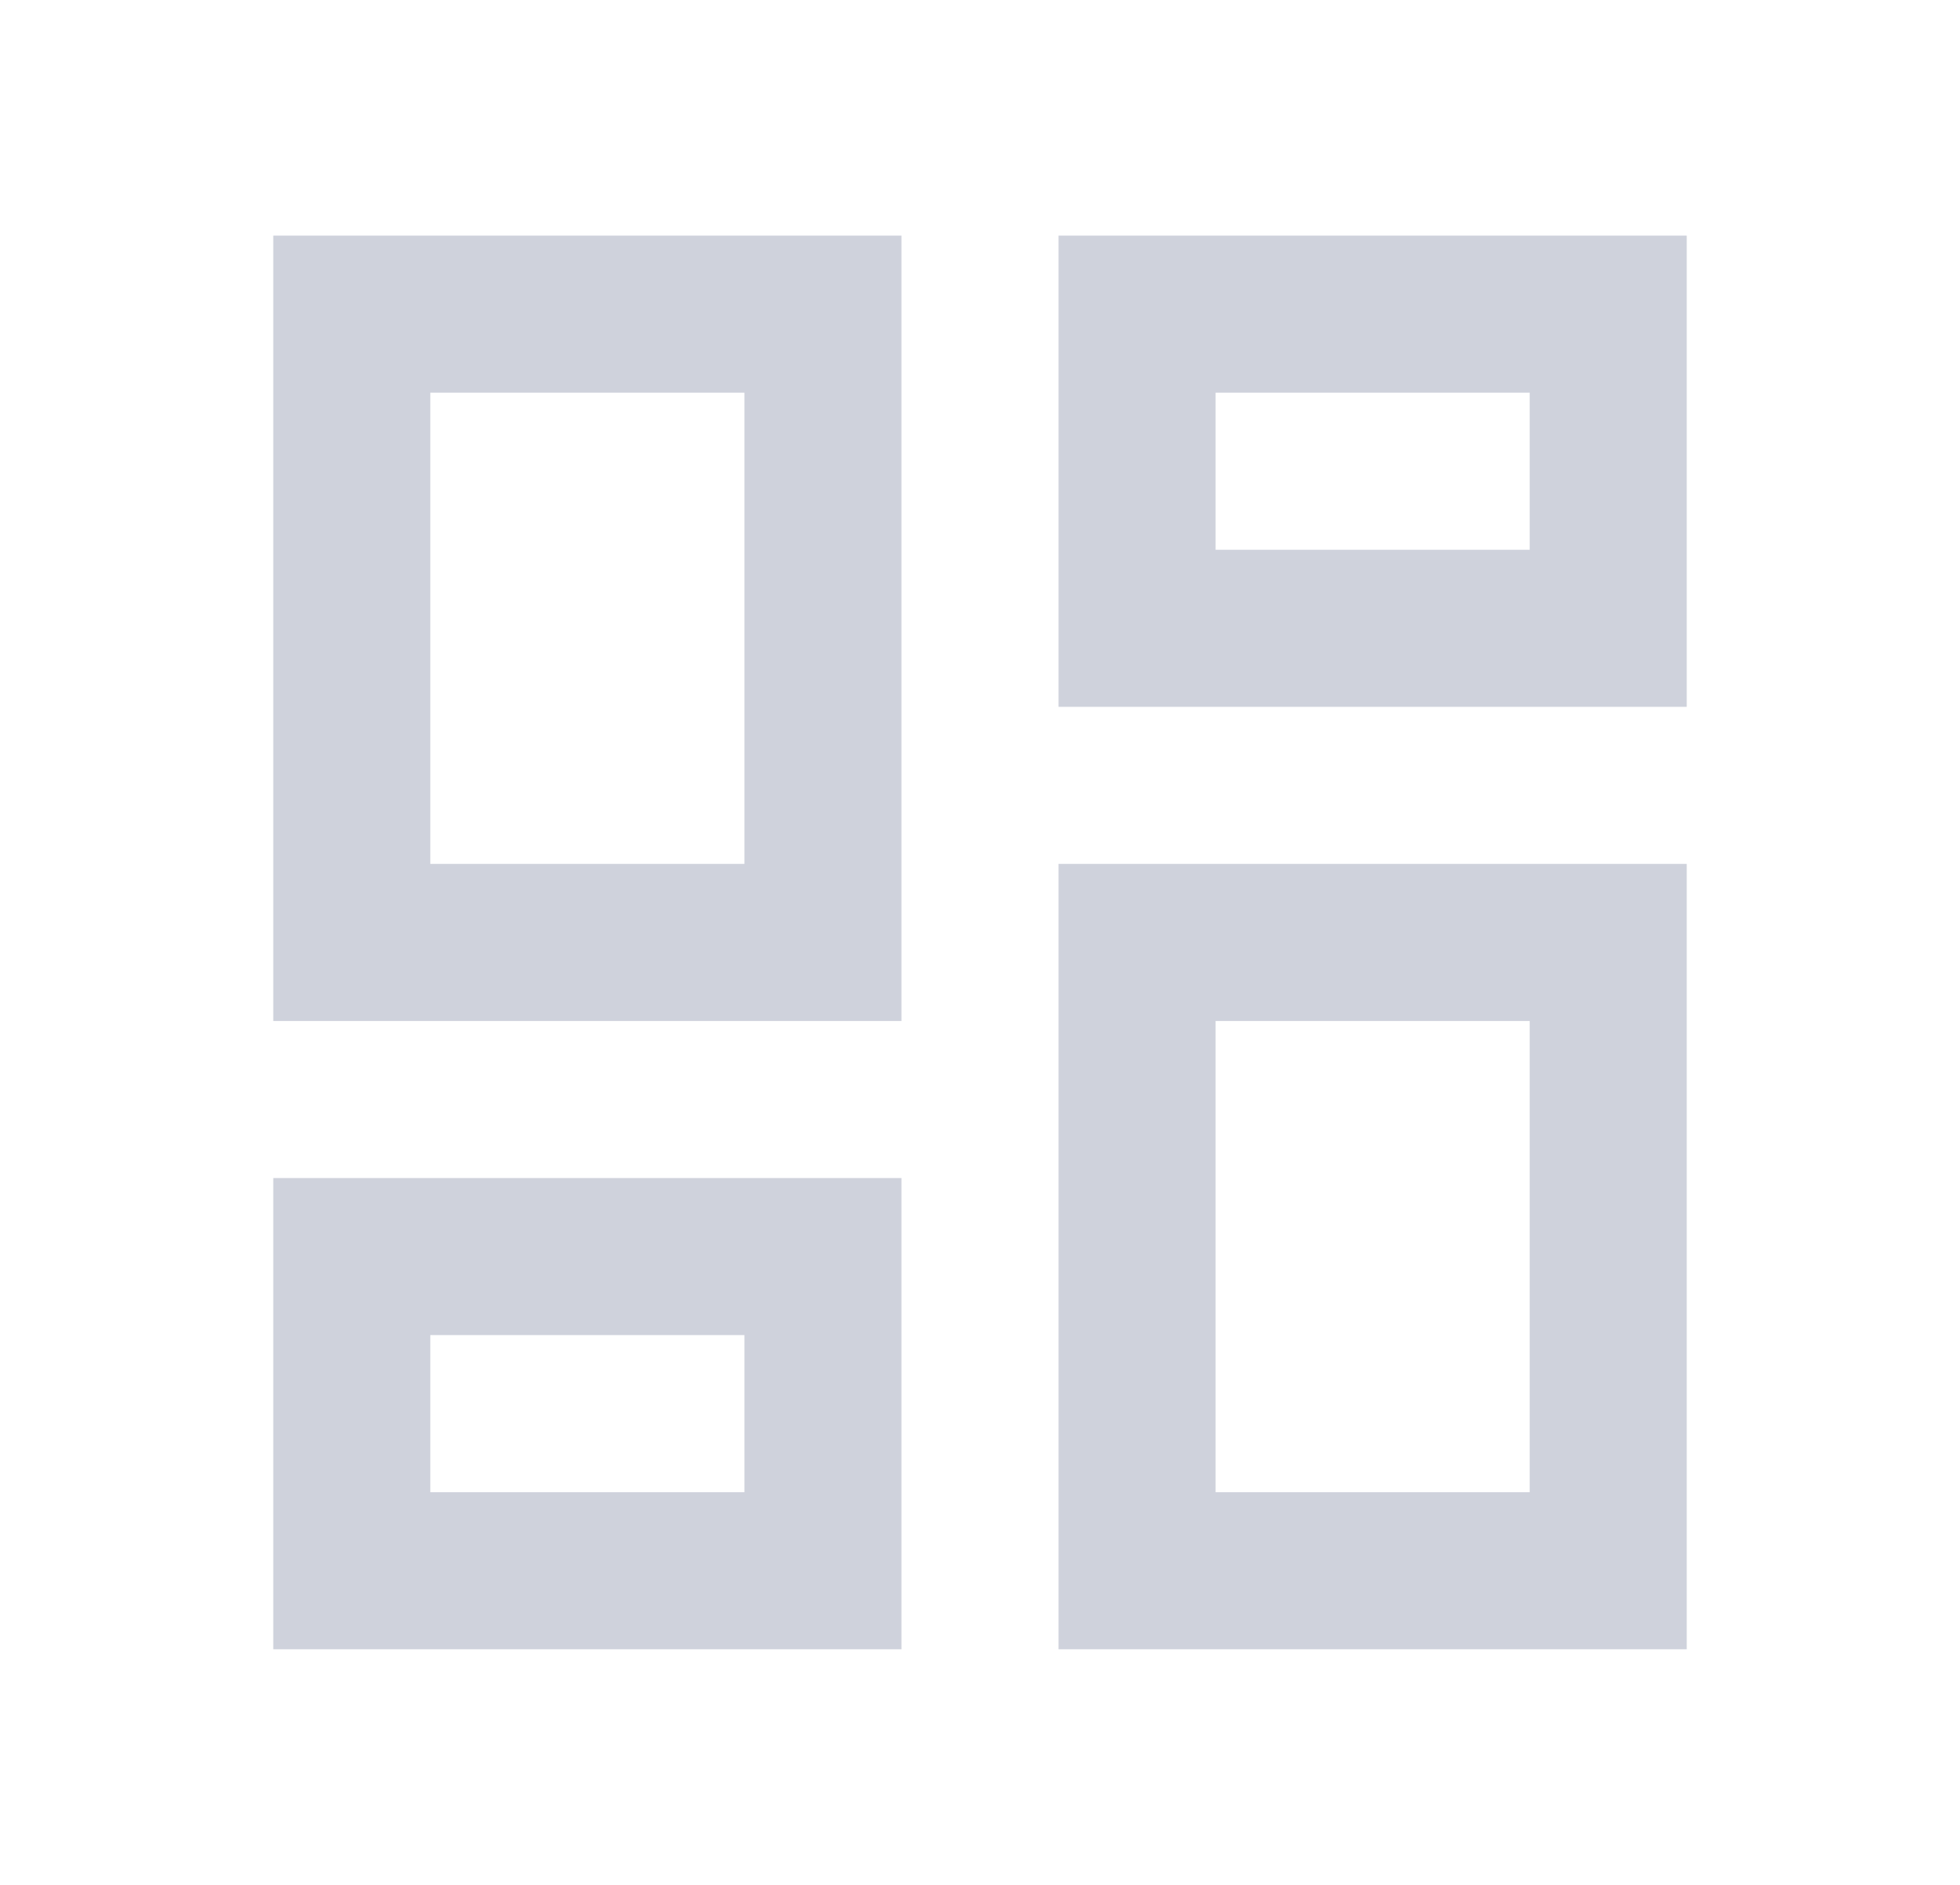 <svg width="26" height="25" viewBox="0 0 26 25" fill="none" xmlns="http://www.w3.org/2000/svg">
<g clip-path="url(#clip0_502_203)">
<path d="M20.292 5.208V7.292H16.125V5.208H20.292ZM9.875 5.208V11.458H5.708V5.208H9.875ZM20.292 13.542V19.792H16.125V13.542H20.292ZM9.875 17.708V19.792H5.708V17.708H9.875ZM22.375 3.125H14.042V9.375H22.375V3.125ZM11.958 3.125H3.625V13.542H11.958V3.125ZM22.375 11.458H14.042V21.875H22.375V11.458ZM11.958 15.625H3.625V21.875H11.958V15.625Z" fill="#CFD2DC"/>
</g>
<defs>
<clipPath id="clip0_502_203">
<rect width="25" height="25" fill="white" transform="translate(0.5)"/>
</clipPath>
</defs>
</svg>
